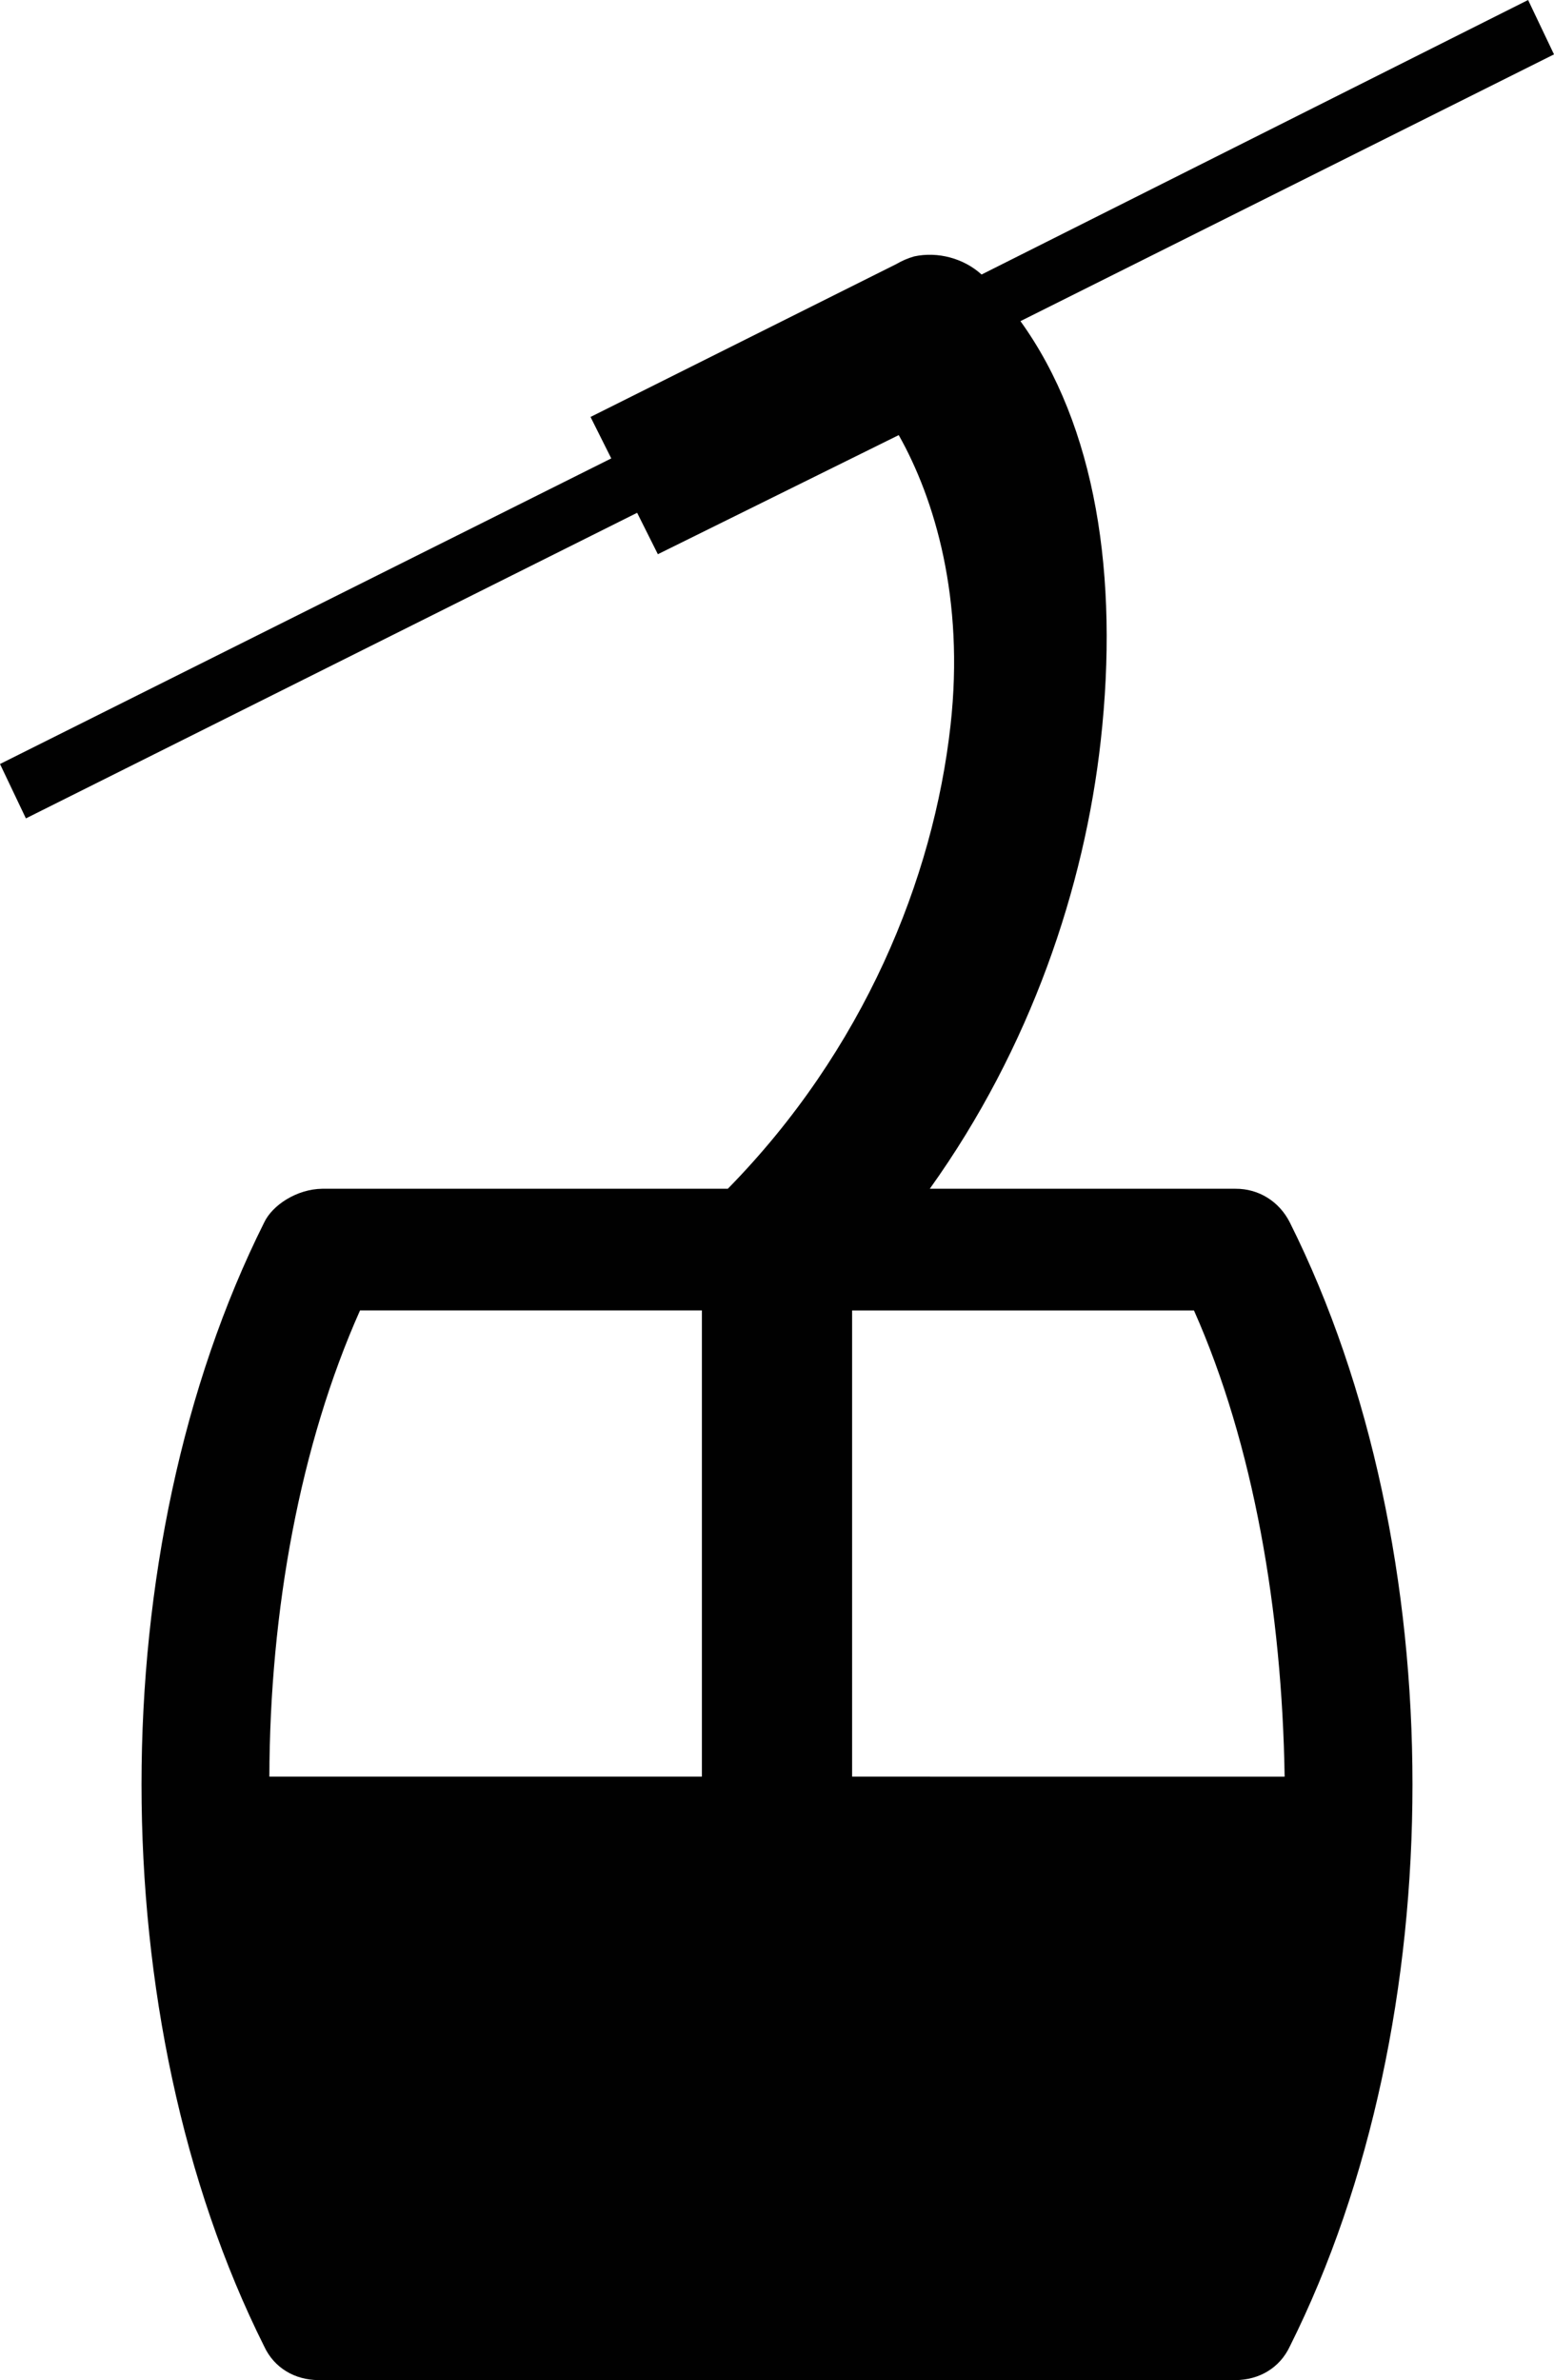 <?xml version="1.0" encoding="UTF-8" standalone="no"?>
<svg
   xmlns:dc="http://purl.org/dc/elements/1.1/"
   xmlns:cc="http://creativecommons.org/ns#"
   xmlns:rdf="http://www.w3.org/1999/02/22-rdf-syntax-ns#"
   xmlns:svg="http://www.w3.org/2000/svg"
   xmlns="http://www.w3.org/2000/svg"
   xmlns:sodipodi="http://sodipodi.sourceforge.net/DTD/sodipodi-0.dtd"
   xmlns:inkscape="http://www.inkscape.org/namespaces/inkscape"
   version="1.1"
   x="0px"
   y="0px"
   viewBox="0 0 65.289 100.001"
   enable-background="new 0 0 65.289 100"
   xml:space="preserve"
   id="svg8"
   sodipodi:docname="21636-gondola.svg"
   width="65.289"
   height="100.001"
   inkscape:version="0.92.0 r"><defs
     id="defs12" /><sodipodi:namedview
     pagecolor="#ffffff"
     bordercolor="#666666"
     borderopacity="1"
     objecttolerance="10"
     gridtolerance="10"
     guidetolerance="10"
     inkscape:pageopacity="0"
     inkscape:pageshadow="2"
     inkscape:window-width="1920"
     inkscape:window-height="1135"
     id="namedview10"
     showgrid="false"
     fit-margin-top="0"
     fit-margin-left="0"
     fit-margin-right="0"
     fit-margin-bottom="0"
     inkscape:zoom="1.888"
     inkscape:cx="-106.65635"
     inkscape:cy="37.501"
     inkscape:window-x="0"
     inkscape:window-y="36"
     inkscape:window-maximized="1"
     inkscape:current-layer="svg8" /><path
     d="m 51.904,49.946 h -12.84 c 4.25,-5.939 6.5,-12.684 7.182,-18.825 0.768,-6.908 -0.201,-13.224 -3.373,-17.628 L 65.289,2.285 64.201,0 41.239,11.534 C 40.49,10.853 39.402,10.56 38.412,10.772 38.145,10.848 37.889,10.958 37.65,11.099 L 24.81,17.519 25.681,19.26 0,32.1 l 1.088,2.285 25.68,-12.84 0.871,1.741 10.12,-5.005 c 1.517,2.69 2.767,6.882 2.177,12.187 -0.718,6.462 -3.655,13.666 -9.358,19.478 -5.881,0 -11.197,0 -17.041,0 -1.064,0.014 -2.091,0.684 -2.437,1.415 -6.872,13.742 -6.872,33.481 0,47.225 0.422,0.907 1.287,1.41 2.285,1.415 h 38.52 c 1,-0.005 1.861,-0.513 2.285,-1.415 6.871,-13.743 6.871,-33.482 0,-47.225 -0.443,-0.878 -1.302,-1.422 -2.286,-1.415 z m -22.416,24.7 c -6.123,0 -12.533,0 -18.171,0 0.018,-6.964 1.293,-13.946 3.809,-19.587 h 14.363 v 19.587 z m 6.312,0 V 55.06 h 14.363 c 2.506,5.639 3.699,12.642 3.809,19.587 C 47.912,74.645 41.985,74.645 35.8,74.646 Z"
     id="path2"
     inkscape:connector-curvature="0"
     style="fill:#010101" /></svg>